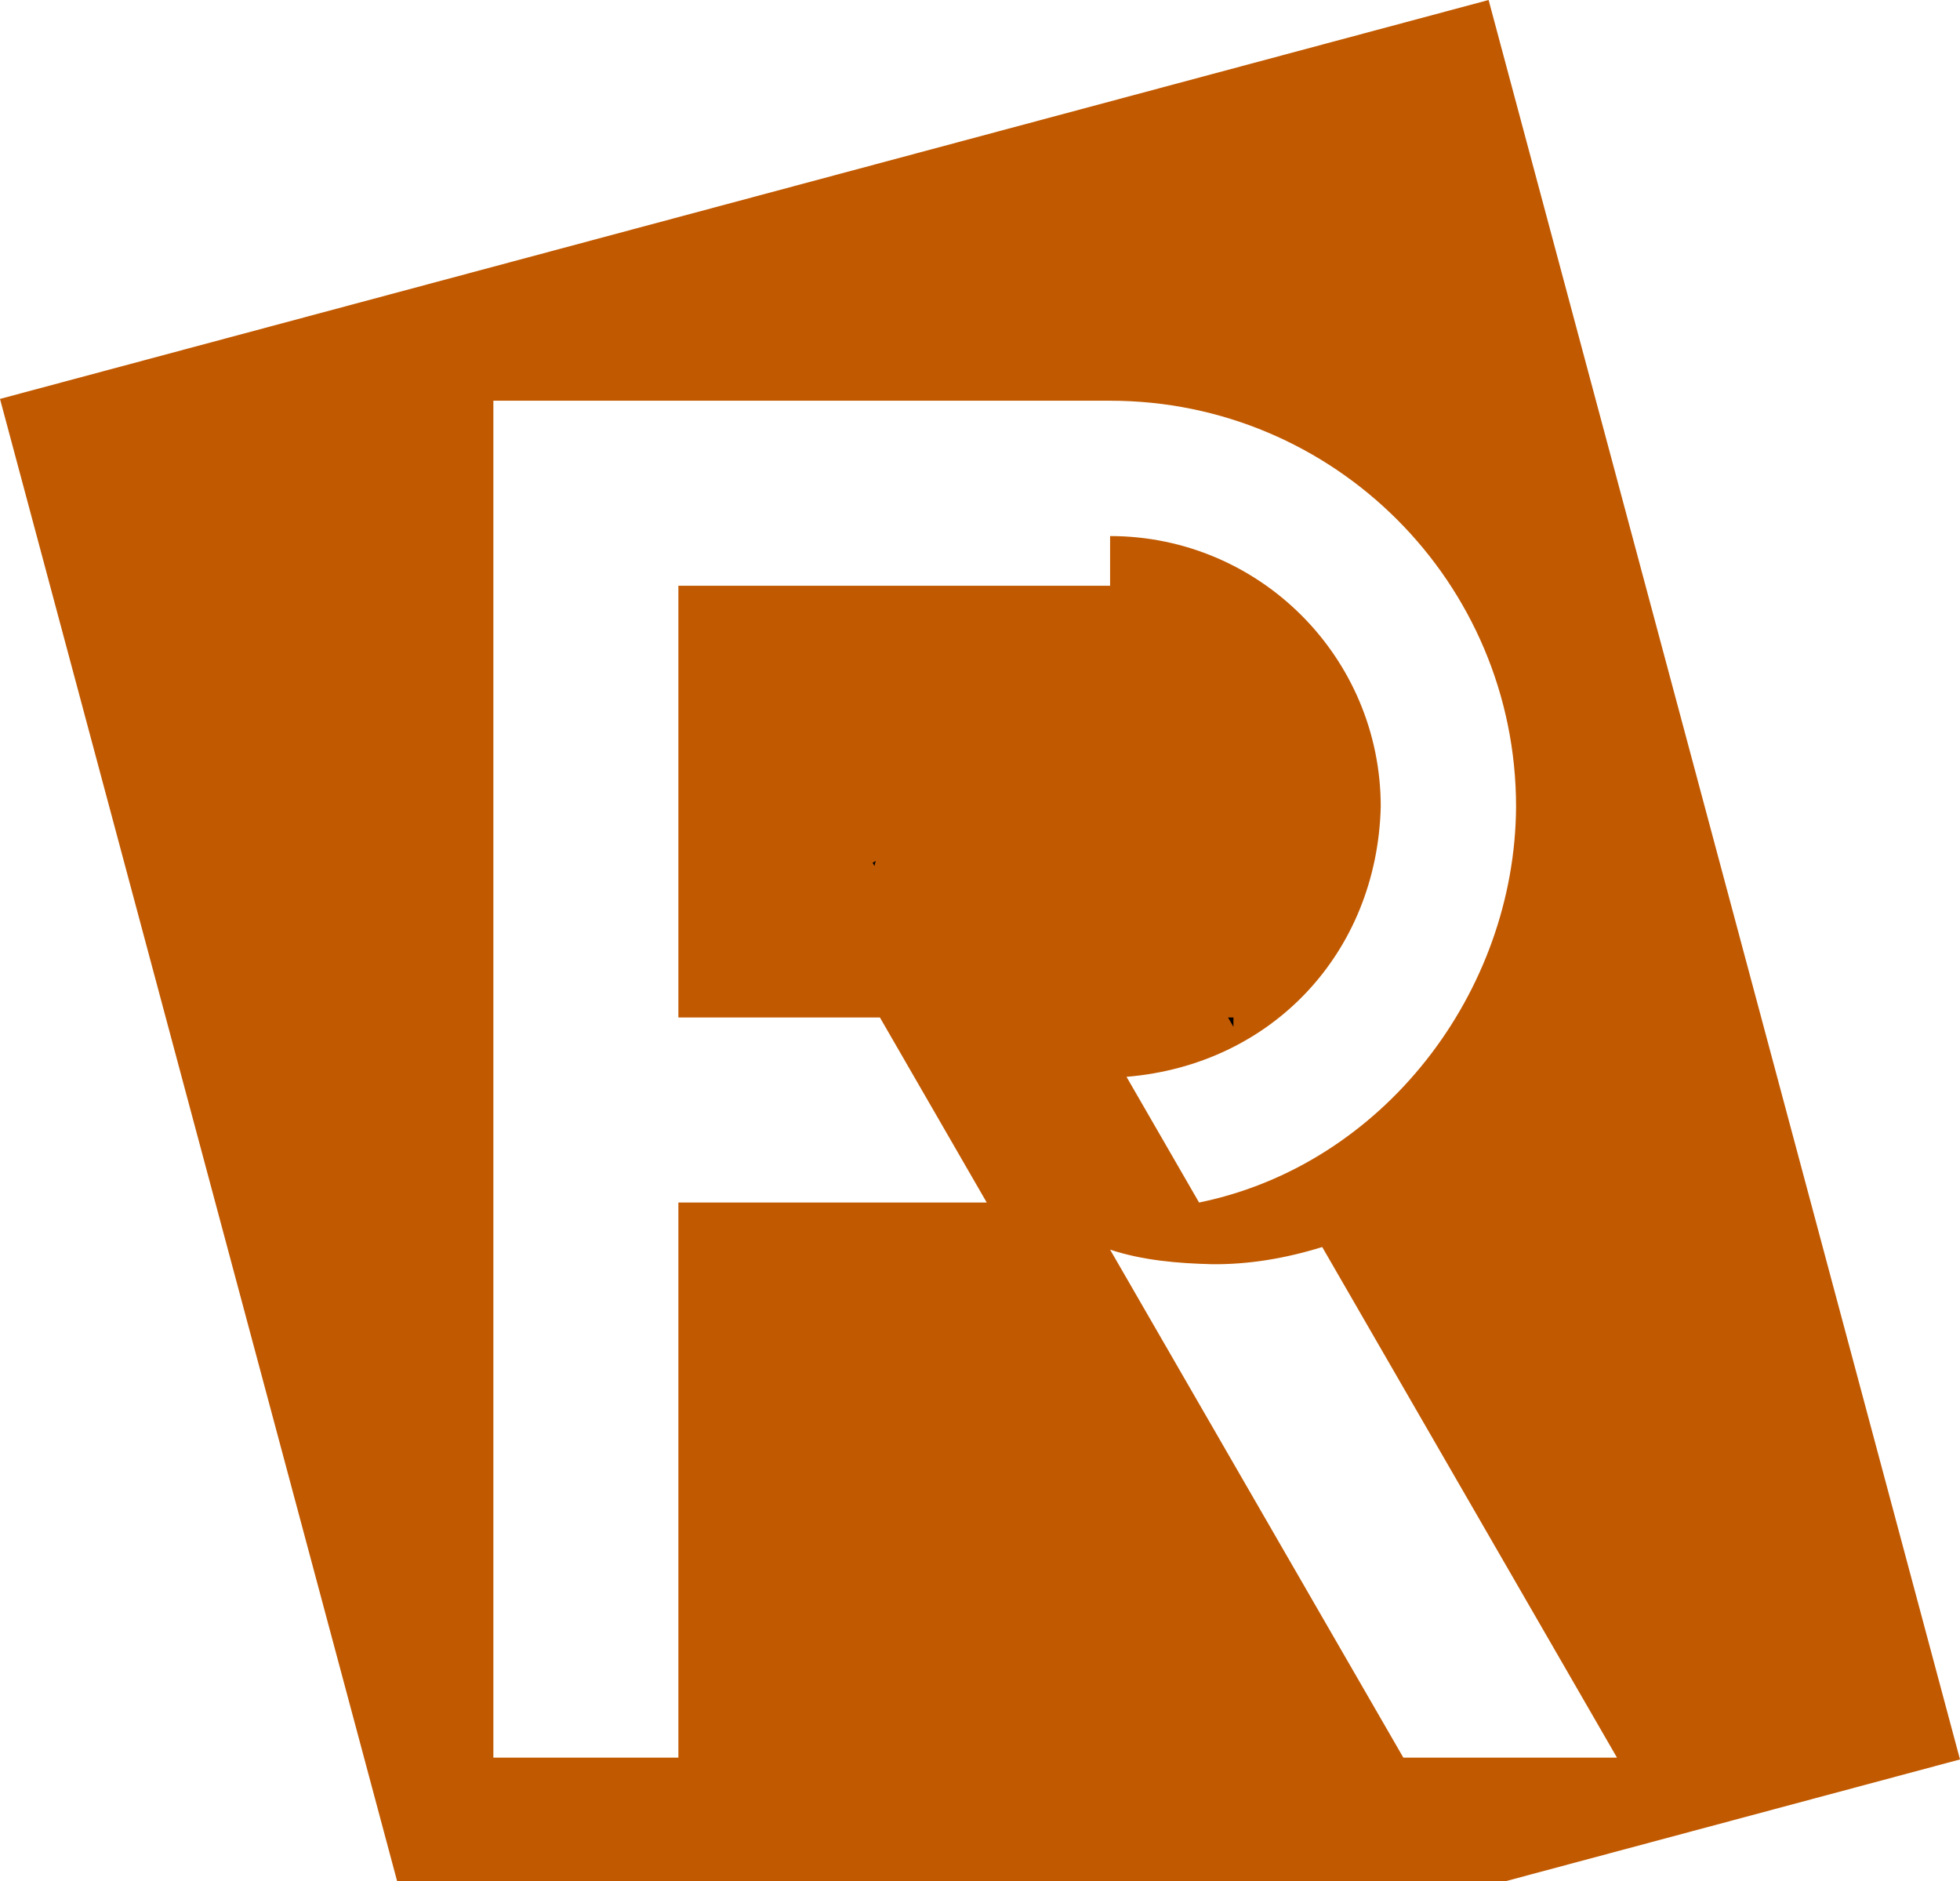 <?xml version="1.0" encoding="UTF-8"?>
<!DOCTYPE svg PUBLIC "-//W3C//DTD SVG 1.1//EN" "http://www.w3.org/Graphics/SVG/1.1/DTD/svg11.dtd">
<svg version="1.1" xmlns="http://www.w3.org/2000/svg" xmlns:xlink="http://www.w3.org/1999/xlink" x="0" y="0" width="381.375" height="365.964" viewBox="0, 0, 381.375, 365.964">
  <g id="Layer_1" transform="translate(-120, -66.036)">
    <path d="M409.651,66.036 L501.374,408.352 L413.118,432 L197.263,432 L120,143.648 L409.651,66.036 z M377.275,308.656 L377.275,308.656 C370.323,310.818 363.123,312.077 355.818,312 C349.14,311.831 342.388,311.269 336,309.166 L393.062,408 L434.631,408 L377.275,308.656 z M252,144 L216,144 L216,144 L216,144 L216,180 L216,180 L216,408 L252,408 L252,300 L312,300 L291.215,264 L252,264 L252,180 L336,180 L336,144 L252,144 L252,144 z M336,144 L336,170.332 C365.085,170.332 388.664,193.91 388.664,222.995 C387.946,251.375 367.535,273.2 339.194,275.541 L353.315,300 C389.178,292.667 414.795,259.082 414.995,222.995 C414.995,179.368 379.628,144 336,144 z" fill="#C15900"/>
    <path d="M290.413,233.535 C290.214,234.175 290.3,233.845 290.16,234.526 L289.794,233.892 L290.413,233.535 z" fill="#000000"/>
    <path d="M360,264 L360,265.815 L358.952,264 L360,264 z" fill="#000000"/>
  </g>
</svg>
